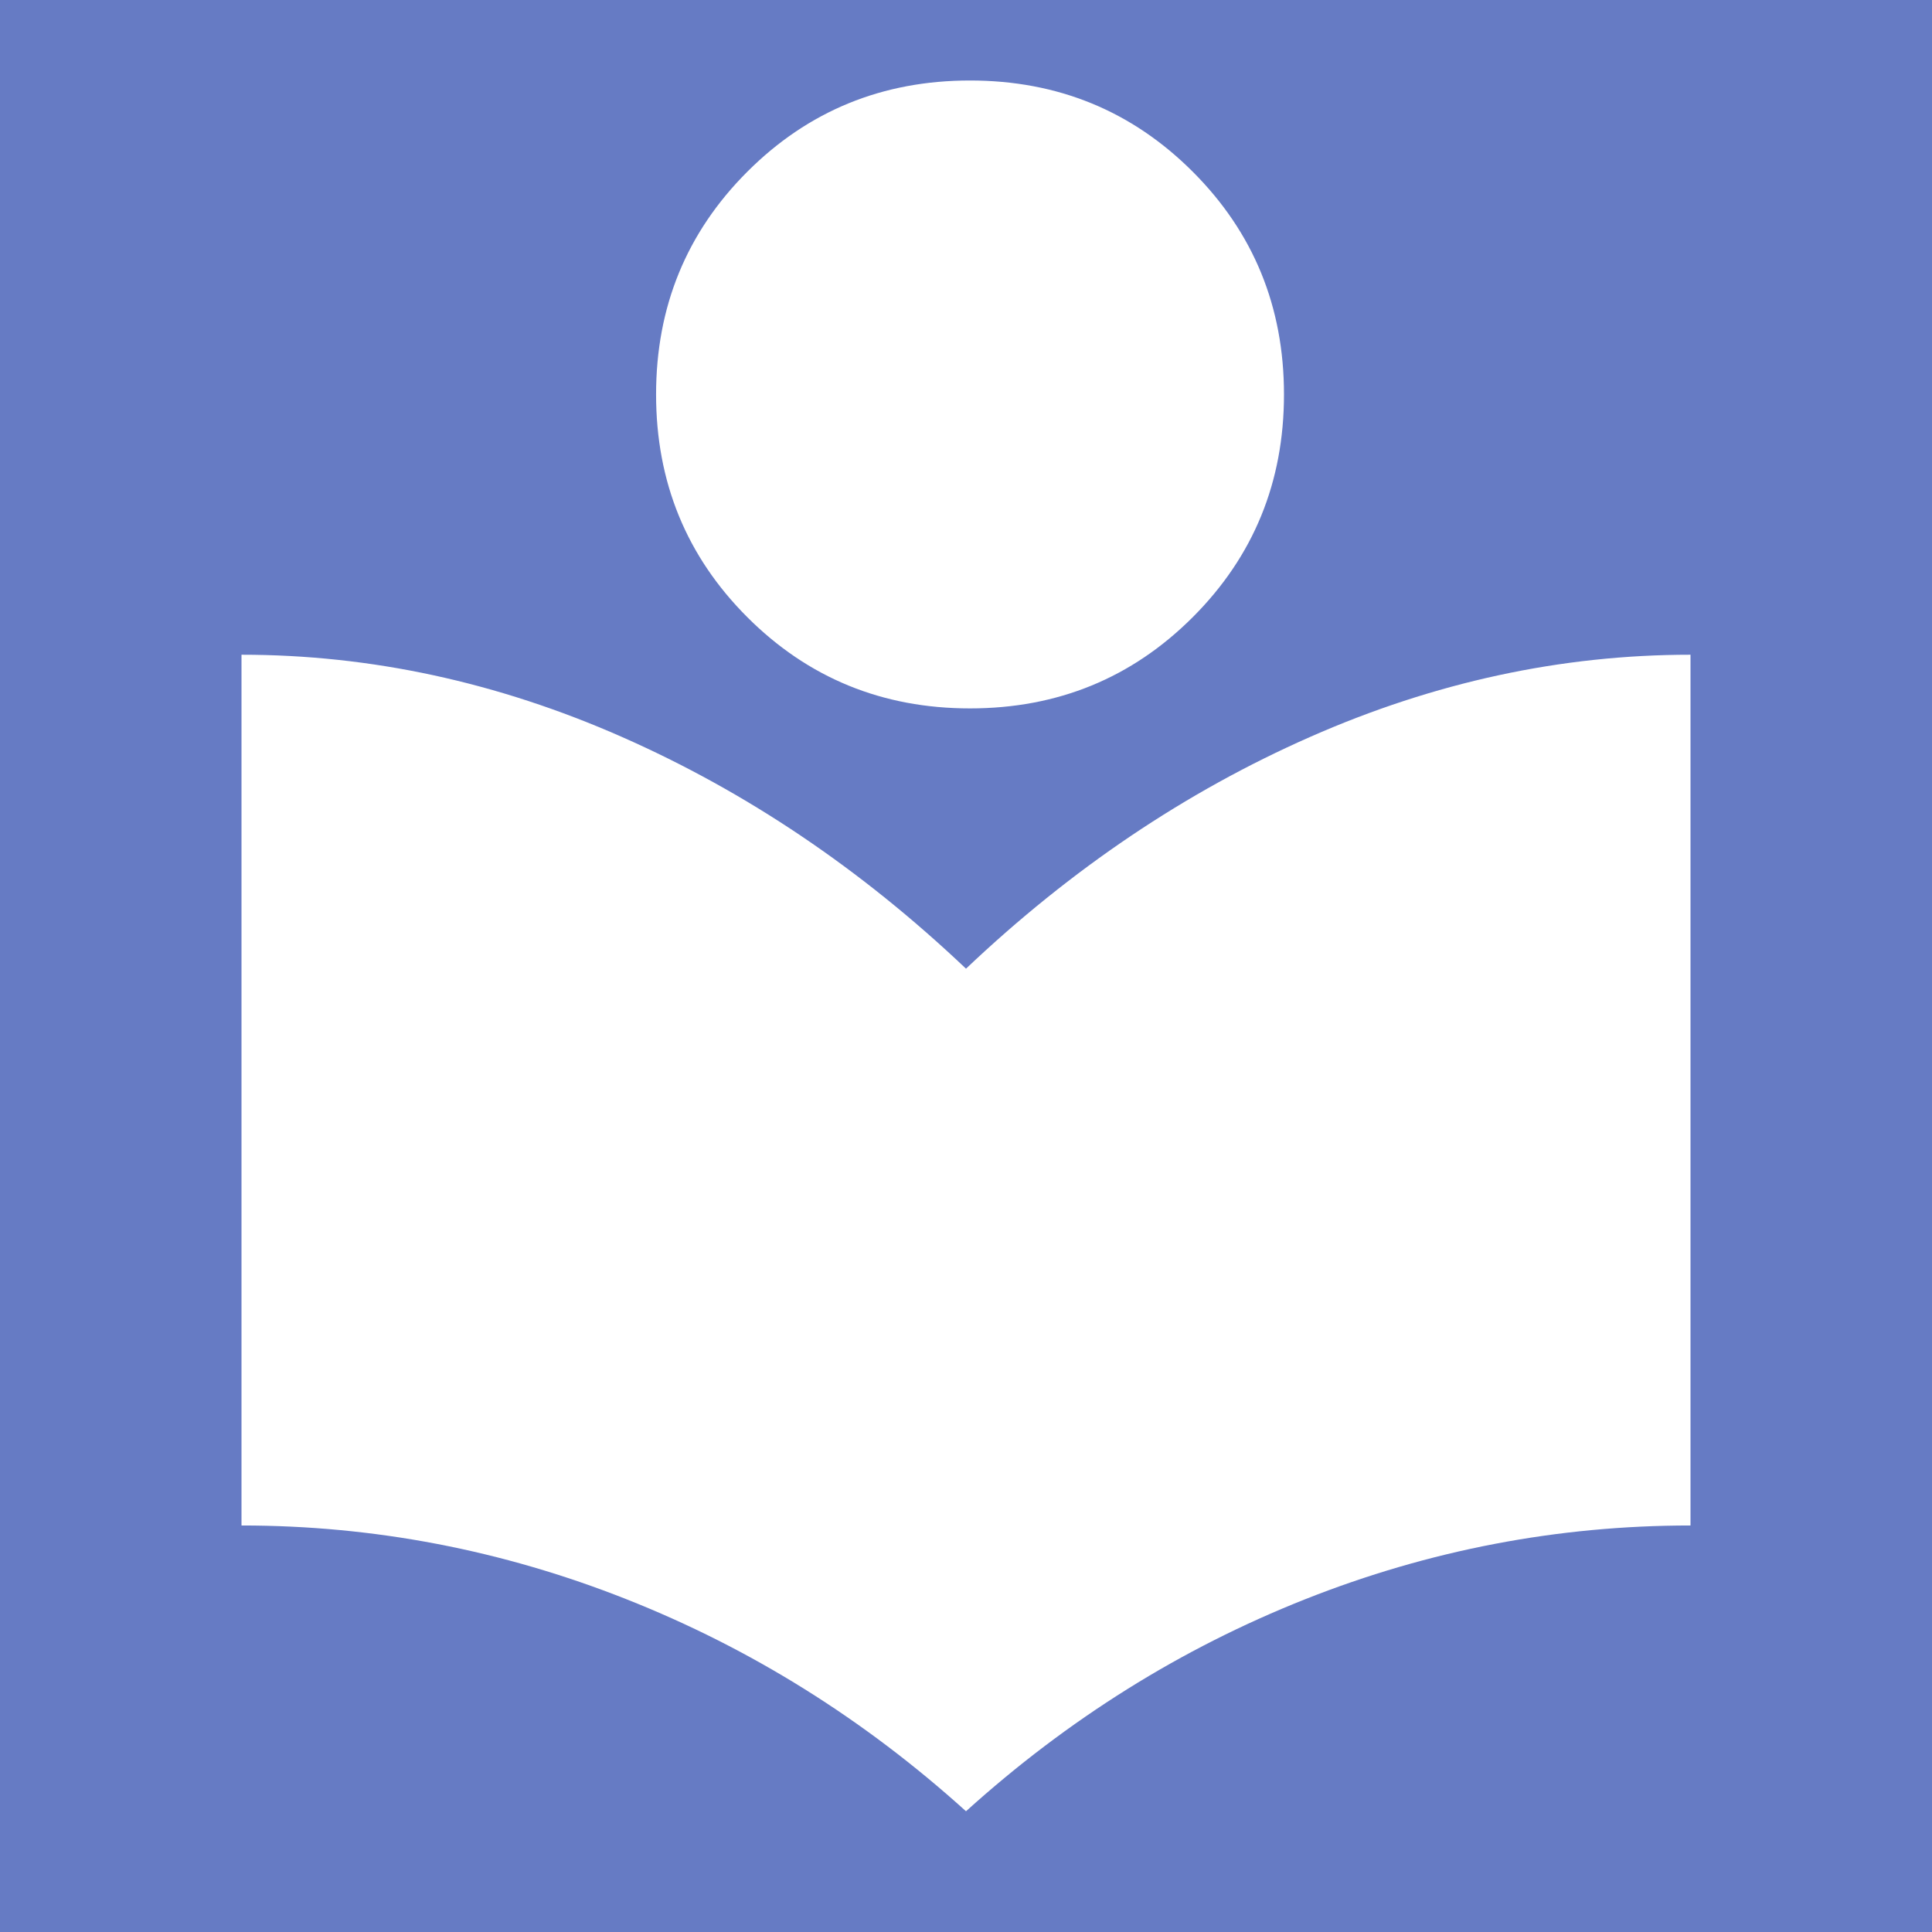 <svg width="150" height="150" viewBox="0 0 150 150" fill="none" xmlns="http://www.w3.org/2000/svg">
<rect width="150" height="150" fill="#1E1E1E"/>
<g id="Home" clip-path="url(#clip0_7_44)">
<rect width="1512" height="4876" transform="translate(-234 -1302)" fill="#434449"/>
<g id="Frame 53">
<g id="Frame 50">
<g id="Frame 49">
<g id="Frame 48">
<g id="Frame 10">
<g id="Frame 8">
<rect x="-116.5" y="-59" width="383" height="424" rx="16" fill="#667BC4"/>
<g id="local_library">
<mask id="mask0_7_44" style="mask-type:alpha" maskUnits="userSpaceOnUse" x="0" y="0" width="150" height="150">
<rect id="Bounding box" width="150" height="150" fill="#D9D9D9"/>
</mask>
<g mask="url(#mask0_7_44)">
<path id="local_library_2" d="M75 140.625C67.083 133.472 58.298 127.986 48.645 124.167C38.993 120.347 29.028 118.438 18.75 118.438V50.833C28.784 50.833 38.628 52.96 48.281 57.214C57.934 61.467 66.841 67.465 75 75.208C83.159 67.465 92.066 61.467 101.719 57.214C111.372 52.96 121.216 50.833 131.25 50.833V118.438C120.938 118.438 110.964 120.347 101.328 124.167C91.693 127.986 82.917 133.472 75 140.625ZM75.312 55C68.507 55 62.743 52.639 58.02 47.917C53.298 43.194 50.938 37.43 50.938 30.625C50.938 23.82 53.298 18.056 58.02 13.333C62.743 8.611 68.507 6.25 75.312 6.25C82.118 6.25 87.882 8.611 92.605 13.333C97.327 18.056 99.688 23.82 99.688 30.625C99.688 37.43 97.327 43.194 92.605 47.917C87.882 52.639 82.118 55 75.312 55Z" fill="white"/>
</g>
</g>
</g>
</g>
</g>
</g>
</g>
</g>
</g>
<defs>
<clipPath id="clip0_7_44">
<rect width="1512" height="4876" fill="white" transform="translate(-234 -1302)"/>
</clipPath>
</defs>
</svg>
